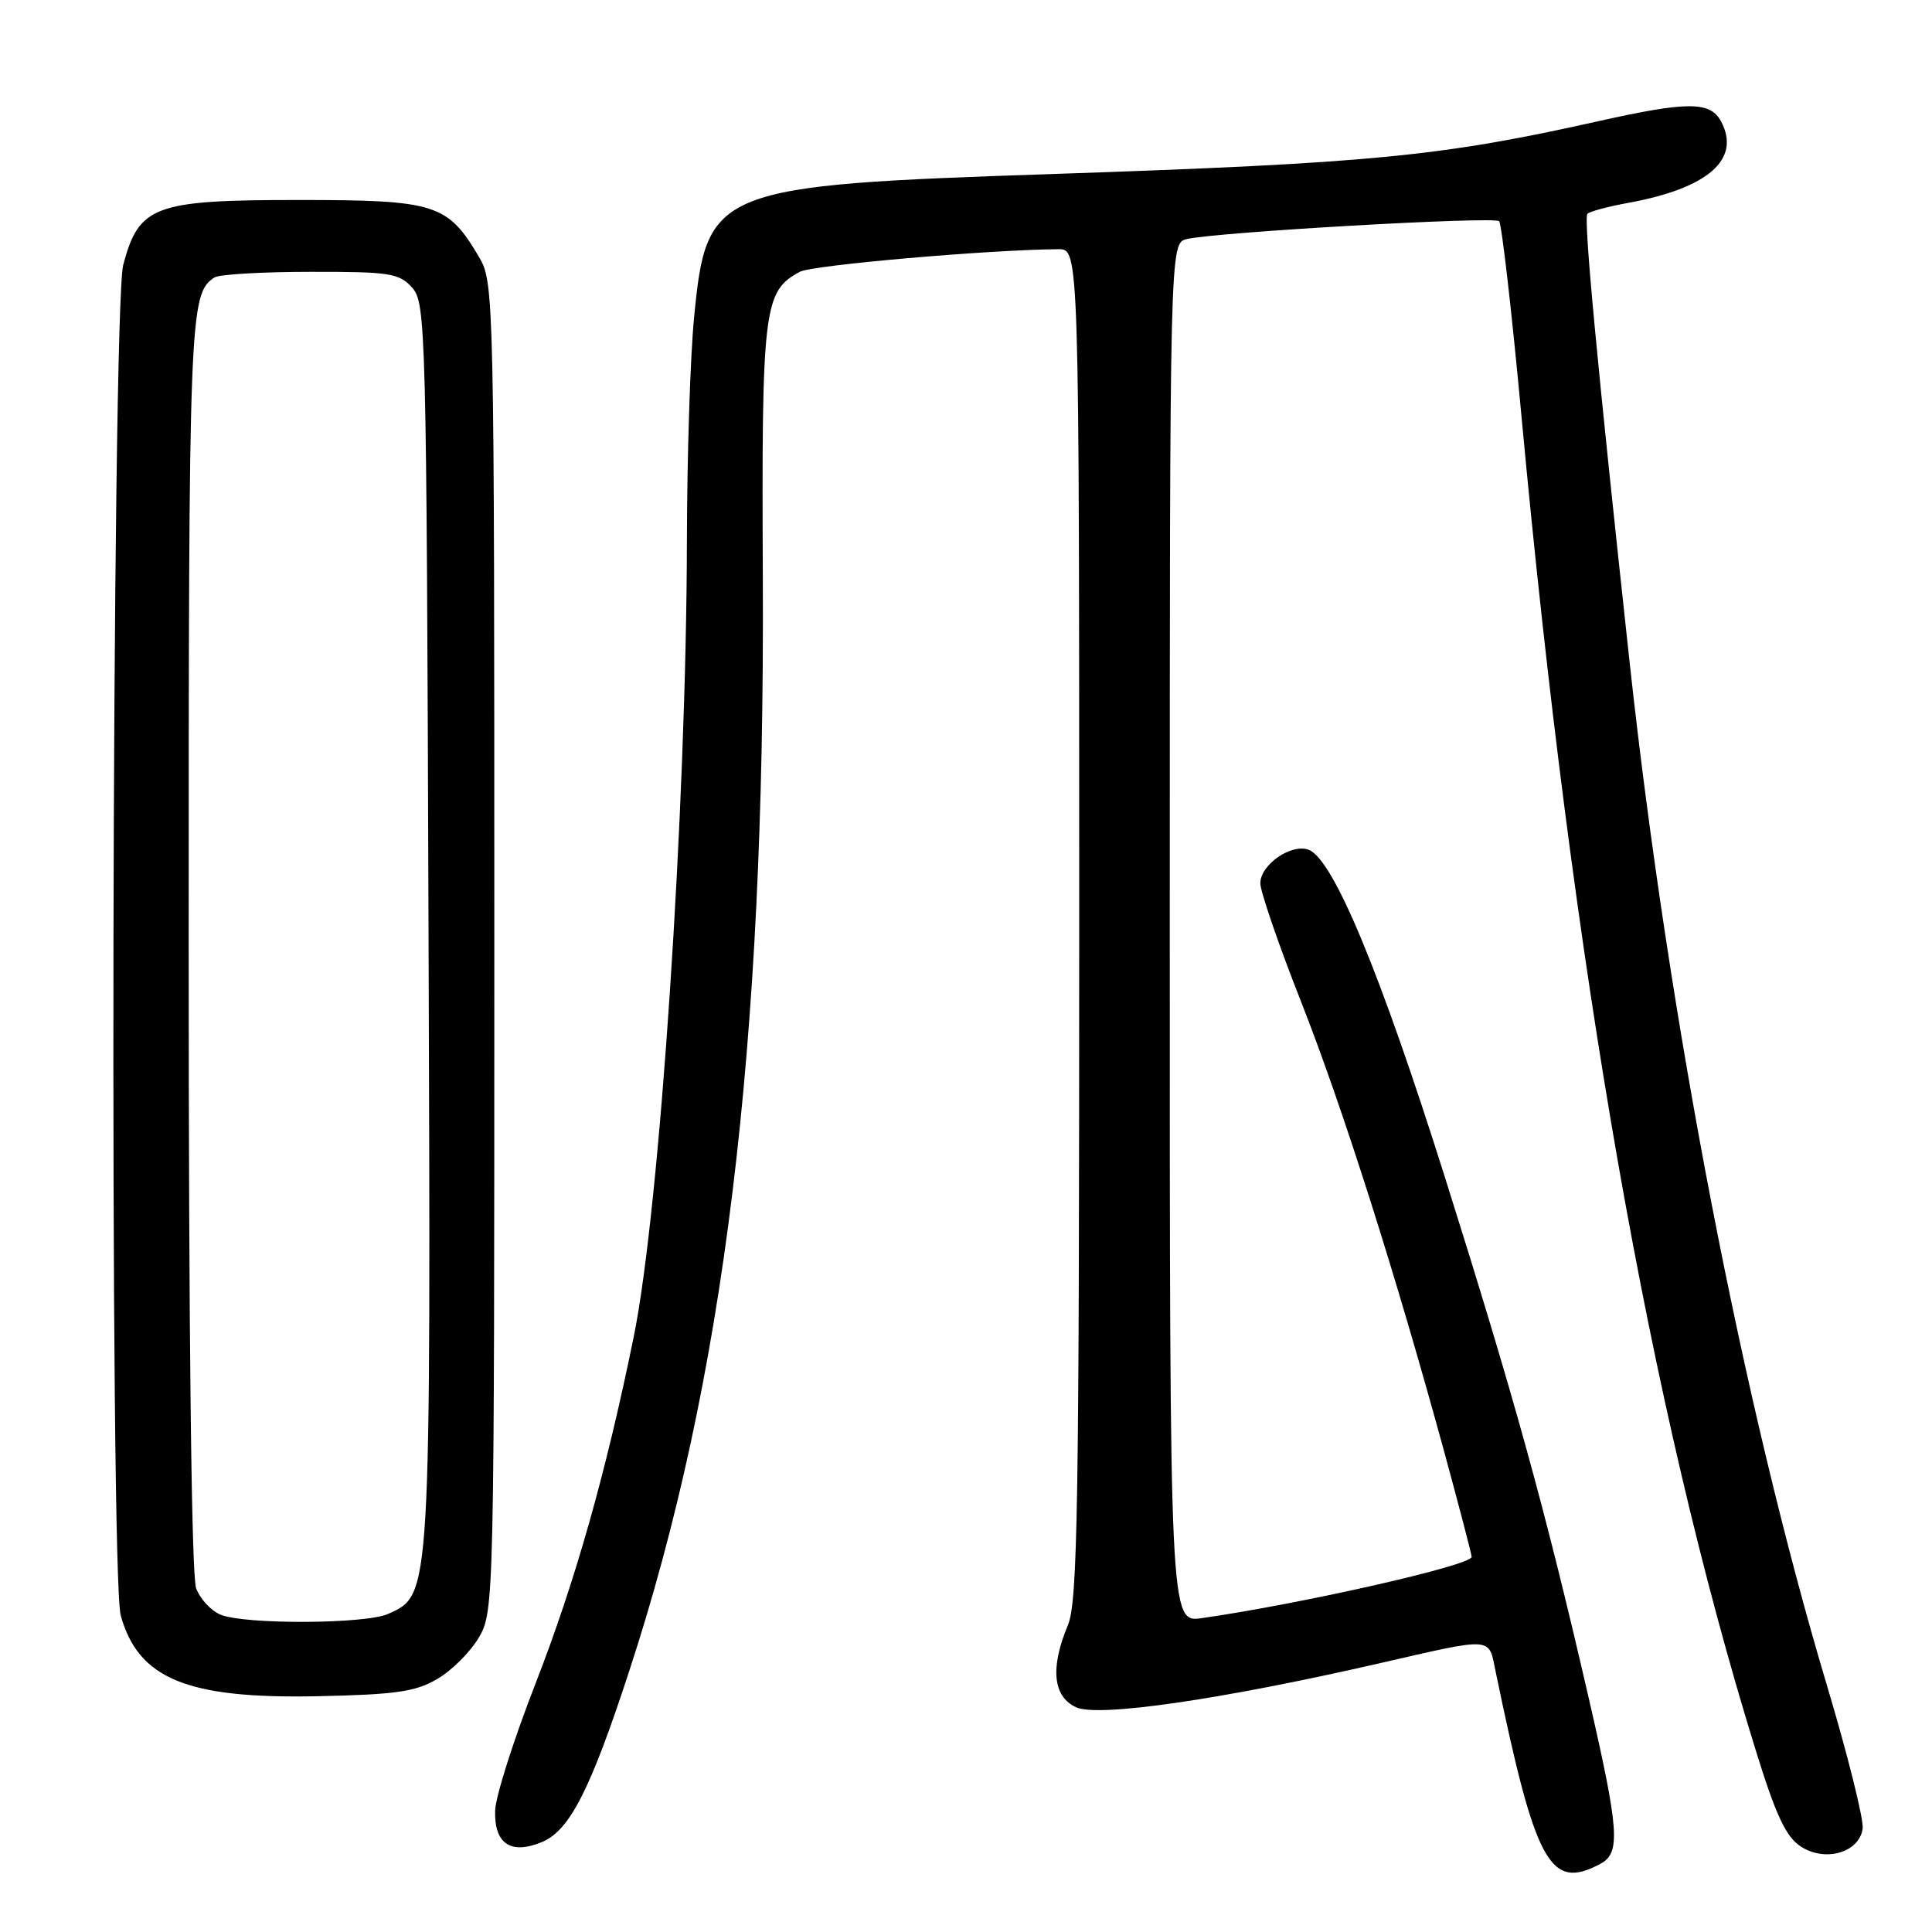 <?xml version="1.0" encoding="UTF-8" standalone="no"?>
<!DOCTYPE svg PUBLIC "-//W3C//DTD SVG 1.1//EN" "http://www.w3.org/Graphics/SVG/1.1/DTD/svg11.dtd" >
<svg xmlns="http://www.w3.org/2000/svg" xmlns:xlink="http://www.w3.org/1999/xlink" version="1.1" viewBox="0 0 256 256">
 <g >
 <path fill="currentColor"
d=" M 212.07 246.96 C 214.77 245.52 214.56 242.56 210.47 224.81 C 204.75 199.97 200.63 185.08 191.47 156.03 C 182.89 128.82 176.67 113.85 173.41 112.60 C 171.12 111.73 167.00 114.57 167.00 117.04 C 167.00 118.13 169.44 125.23 172.43 132.81 C 177.94 146.83 184.98 168.97 191.43 192.60 C 193.39 199.80 195.00 205.97 195.00 206.30 C 195.00 207.41 172.52 212.51 159.25 214.41 C 155.00 215.02 155.00 215.02 155.00 123.62 C 155.00 32.22 155.00 32.22 157.25 31.68 C 161.09 30.76 197.98 28.65 198.64 29.31 C 198.98 29.65 200.32 41.31 201.61 55.22 C 208.42 128.62 218.57 186.46 232.59 231.75 C 235.30 240.52 236.63 243.37 238.61 244.67 C 241.84 246.78 246.35 245.49 246.81 242.31 C 246.98 241.13 244.85 232.59 242.08 223.33 C 230.94 186.10 221.11 135.17 215.96 88.00 C 211.64 48.37 209.80 28.87 210.34 28.33 C 210.65 28.02 213.07 27.37 215.70 26.89 C 226.33 24.96 230.73 21.11 228.05 16.09 C 226.62 13.41 223.62 13.41 211.74 16.07 C 190.88 20.74 181.65 21.63 139.69 23.05 C 94.65 24.56 93.62 24.97 91.97 42.07 C 91.46 47.26 91.04 60.50 91.02 71.50 C 90.96 107.12 87.43 160.13 83.98 177.09 C 80.31 195.11 76.24 209.50 70.99 223.00 C 68.09 230.43 65.68 238.01 65.61 239.87 C 65.46 244.30 67.67 245.80 71.81 244.08 C 75.48 242.56 78.22 237.19 83.37 221.44 C 95.97 182.94 101.37 138.88 101.08 76.78 C 100.91 40.73 101.17 38.59 105.99 36.01 C 107.63 35.13 130.98 33.09 140.25 33.02 C 143.00 33.00 143.00 33.00 143.00 122.38 C 143.00 199.56 142.80 212.25 141.50 215.35 C 139.13 221.01 139.52 224.83 142.61 226.23 C 145.53 227.56 161.70 225.22 182.50 220.46 C 198.08 216.89 197.22 216.83 198.18 221.50 C 203.47 247.06 205.37 250.55 212.07 246.96 Z  M 57.96 222.46 C 59.87 221.35 62.35 218.87 63.46 216.96 C 65.47 213.55 65.50 212.21 65.50 125.50 C 65.50 39.30 65.46 37.43 63.50 34.10 C 59.31 26.99 57.76 26.50 39.50 26.50 C 20.43 26.50 18.41 27.25 16.33 35.09 C 14.81 40.81 14.51 208.69 16.00 214.07 C 18.33 222.45 24.79 225.11 42.00 224.76 C 52.47 224.54 55.06 224.17 57.96 222.46 Z  M 29.24 213.96 C 27.99 213.46 26.53 211.89 25.99 210.46 C 25.37 208.83 25.00 176.97 25.00 124.87 C 25.00 41.49 25.10 38.97 28.40 36.77 C 29.00 36.36 34.72 36.02 41.10 36.02 C 51.62 36.00 52.87 36.19 54.60 38.10 C 56.43 40.13 56.51 43.19 56.78 122.35 C 57.09 212.21 57.15 211.25 51.43 213.85 C 48.47 215.20 32.52 215.28 29.24 213.96 Z "/>
</g>
</svg>
